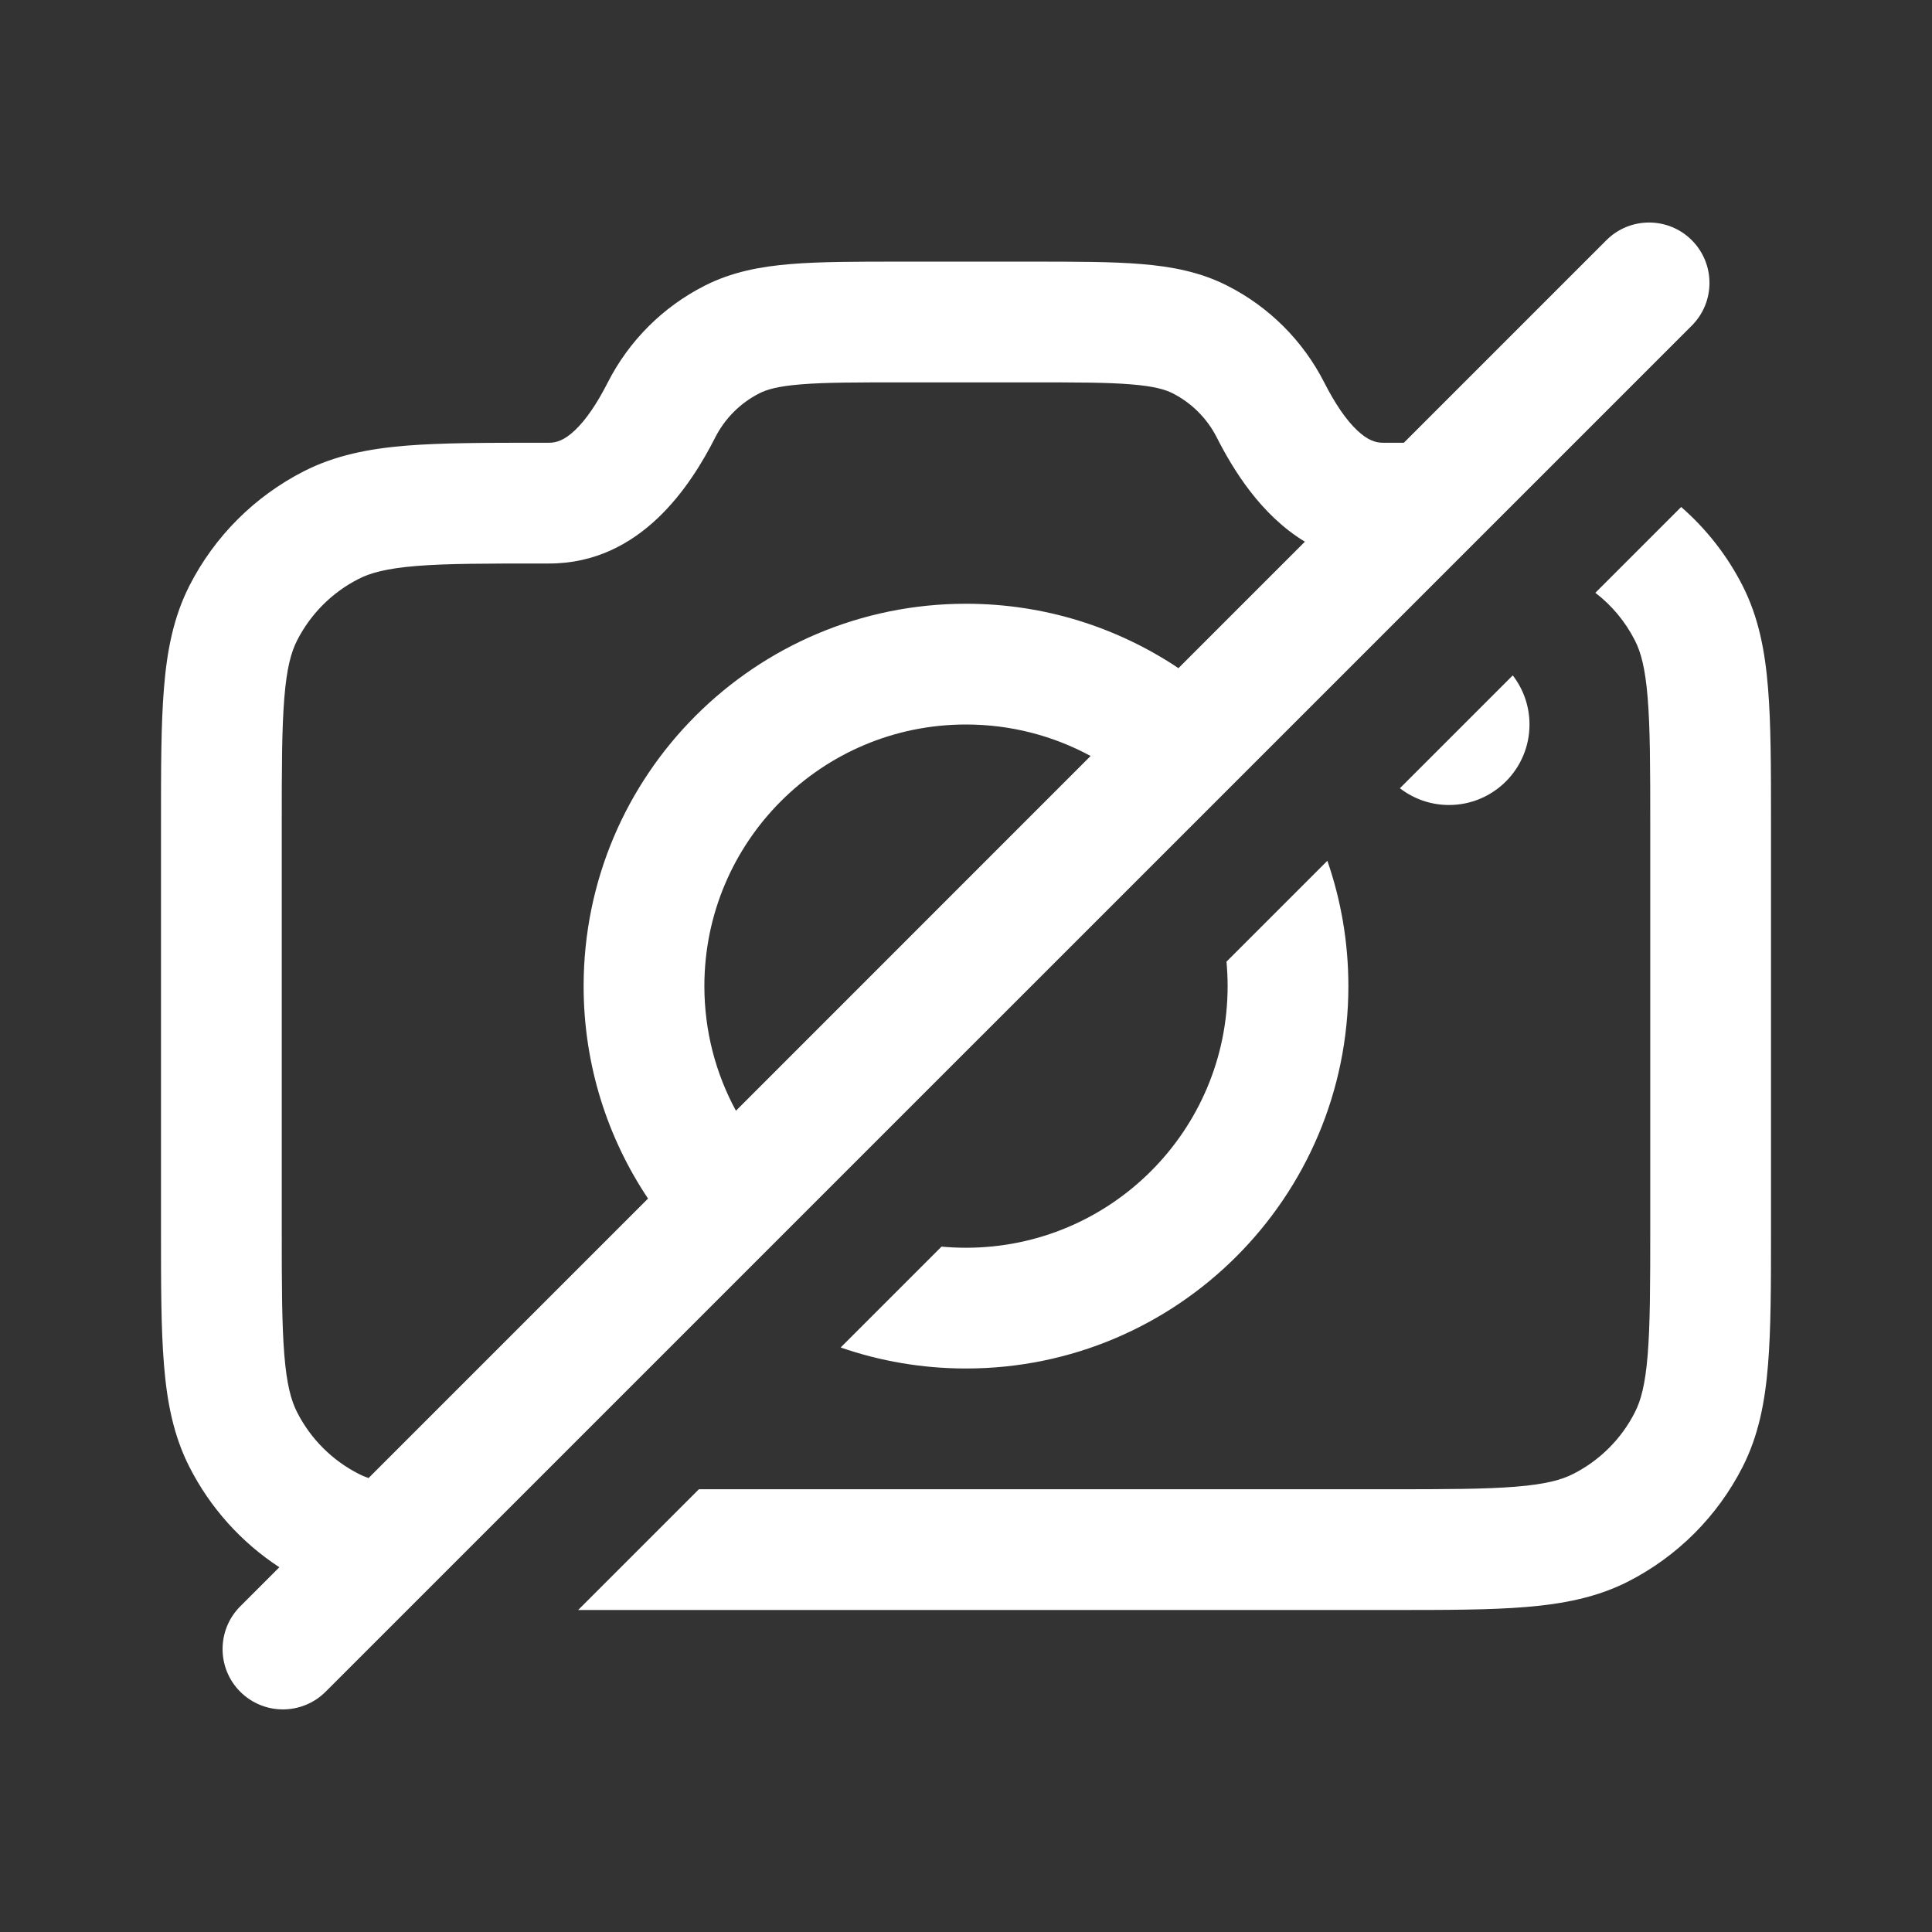 <svg width="24" height="24" viewBox="0 0 24 24" fill="none" xmlns="http://www.w3.org/2000/svg">
<rect x="0" y="0" width="24" height="24" fill="#333333" stroke="none"/>
<path fill-rule="evenodd" clip-rule="evenodd" d="M21.016 4.045C21.309 3.752 21.309 3.277 21.016 2.984C20.723 2.691 20.248 2.691 19.955 2.984L17.439 5.5C17.387 5.5 17.335 5.5 17.281 5.5L17.178 5.5C17.086 5.5 16.988 5.467 16.859 5.346C16.72 5.215 16.583 5.012 16.45 4.751C16.187 4.234 15.766 3.813 15.248 3.55C14.911 3.378 14.555 3.311 14.175 3.28C13.81 3.25 13.365 3.25 12.83 3.25H11.17C10.635 3.25 10.19 3.25 9.825 3.28C9.445 3.311 9.089 3.378 8.752 3.55C8.234 3.813 7.813 4.234 7.55 4.751C7.417 5.012 7.28 5.215 7.141 5.346C7.013 5.467 6.914 5.5 6.822 5.5L6.719 5.5C6.045 5.5 5.495 5.5 5.047 5.536C4.584 5.574 4.165 5.655 3.775 5.854C3.163 6.166 2.666 6.663 2.354 7.274C2.155 7.665 2.074 8.084 2.037 8.547C2 8.994 2 9.545 2 10.218V15.281C2 15.955 2 16.505 2.037 16.953C2.074 17.416 2.155 17.835 2.354 18.225C2.612 18.732 2.998 19.16 3.47 19.469L2.984 19.955C2.692 20.248 2.692 20.723 2.984 21.015C3.277 21.308 3.752 21.308 4.045 21.015L21.016 4.045ZM4.578 18.361L8.05 14.889C7.545 14.134 7.25 13.226 7.25 12.25C7.25 9.627 9.377 7.5 12 7.5C12.977 7.5 13.884 7.795 14.639 8.3L16.21 6.729C15.66 6.397 15.315 5.828 15.114 5.432C14.994 5.197 14.803 5.006 14.568 4.886C14.477 4.84 14.34 4.798 14.053 4.775C13.757 4.75 13.372 4.75 12.8 4.75H11.2C10.628 4.75 10.243 4.75 9.947 4.775C9.66 4.798 9.523 4.84 9.433 4.886C9.197 5.006 9.006 5.197 8.886 5.432C8.586 6.022 7.964 7 6.822 7H6.75C6.038 7 5.548 7 5.169 7.031C4.799 7.062 4.6 7.117 4.456 7.191C4.126 7.358 3.859 7.626 3.691 7.955C3.617 8.099 3.562 8.298 3.532 8.669C3.501 9.048 3.5 9.537 3.5 10.25V15.25C3.5 15.962 3.501 16.451 3.532 16.831C3.562 17.201 3.617 17.4 3.691 17.544C3.859 17.874 4.126 18.141 4.456 18.309C4.492 18.328 4.532 18.345 4.578 18.361ZM13.548 9.391C13.088 9.142 12.56 9 12 9C10.205 9 8.75 10.455 8.75 12.25C8.75 12.81 8.892 13.338 9.142 13.798L13.548 9.391Z" fill="white"/>
<path d="M7.182 20L8.682 18.5H17.25C17.962 18.5 18.452 18.499 18.831 18.468C19.201 18.438 19.4 18.383 19.544 18.309C19.874 18.141 20.142 17.874 20.309 17.544C20.383 17.4 20.438 17.201 20.468 16.831C20.499 16.451 20.5 15.962 20.5 15.25V10.25C20.5 9.537 20.499 9.048 20.468 8.669C20.438 8.298 20.383 8.099 20.309 7.955C20.191 7.723 20.023 7.521 19.818 7.364L20.884 6.298C21.196 6.57 21.456 6.901 21.646 7.274C21.845 7.665 21.926 8.084 21.963 8.547C22 8.994 22 9.545 22 10.218V15.281C22 15.955 22 16.505 21.963 16.953C21.926 17.416 21.845 17.835 21.646 18.225C21.334 18.837 20.837 19.334 20.226 19.646C19.835 19.845 19.416 19.925 18.953 19.963C18.506 20 17.955 20 17.281 20H7.182Z" fill="white"/>
<path d="M18.792 8.39L17.39 9.792C17.559 9.922 17.77 10 18 10C18.552 10 19 9.552 19 9C19 8.77 18.922 8.558 18.792 8.39Z" fill="white"/>
<path d="M16.75 12.25C16.75 11.704 16.658 11.181 16.489 10.693L15.236 11.946C15.245 12.046 15.25 12.147 15.25 12.25C15.25 14.045 13.795 15.5 12 15.5C11.898 15.5 11.796 15.495 11.696 15.486L10.443 16.739C10.931 16.908 11.455 17 12 17C14.623 17 16.75 14.873 16.75 12.25Z" fill="white"/>
</svg>
